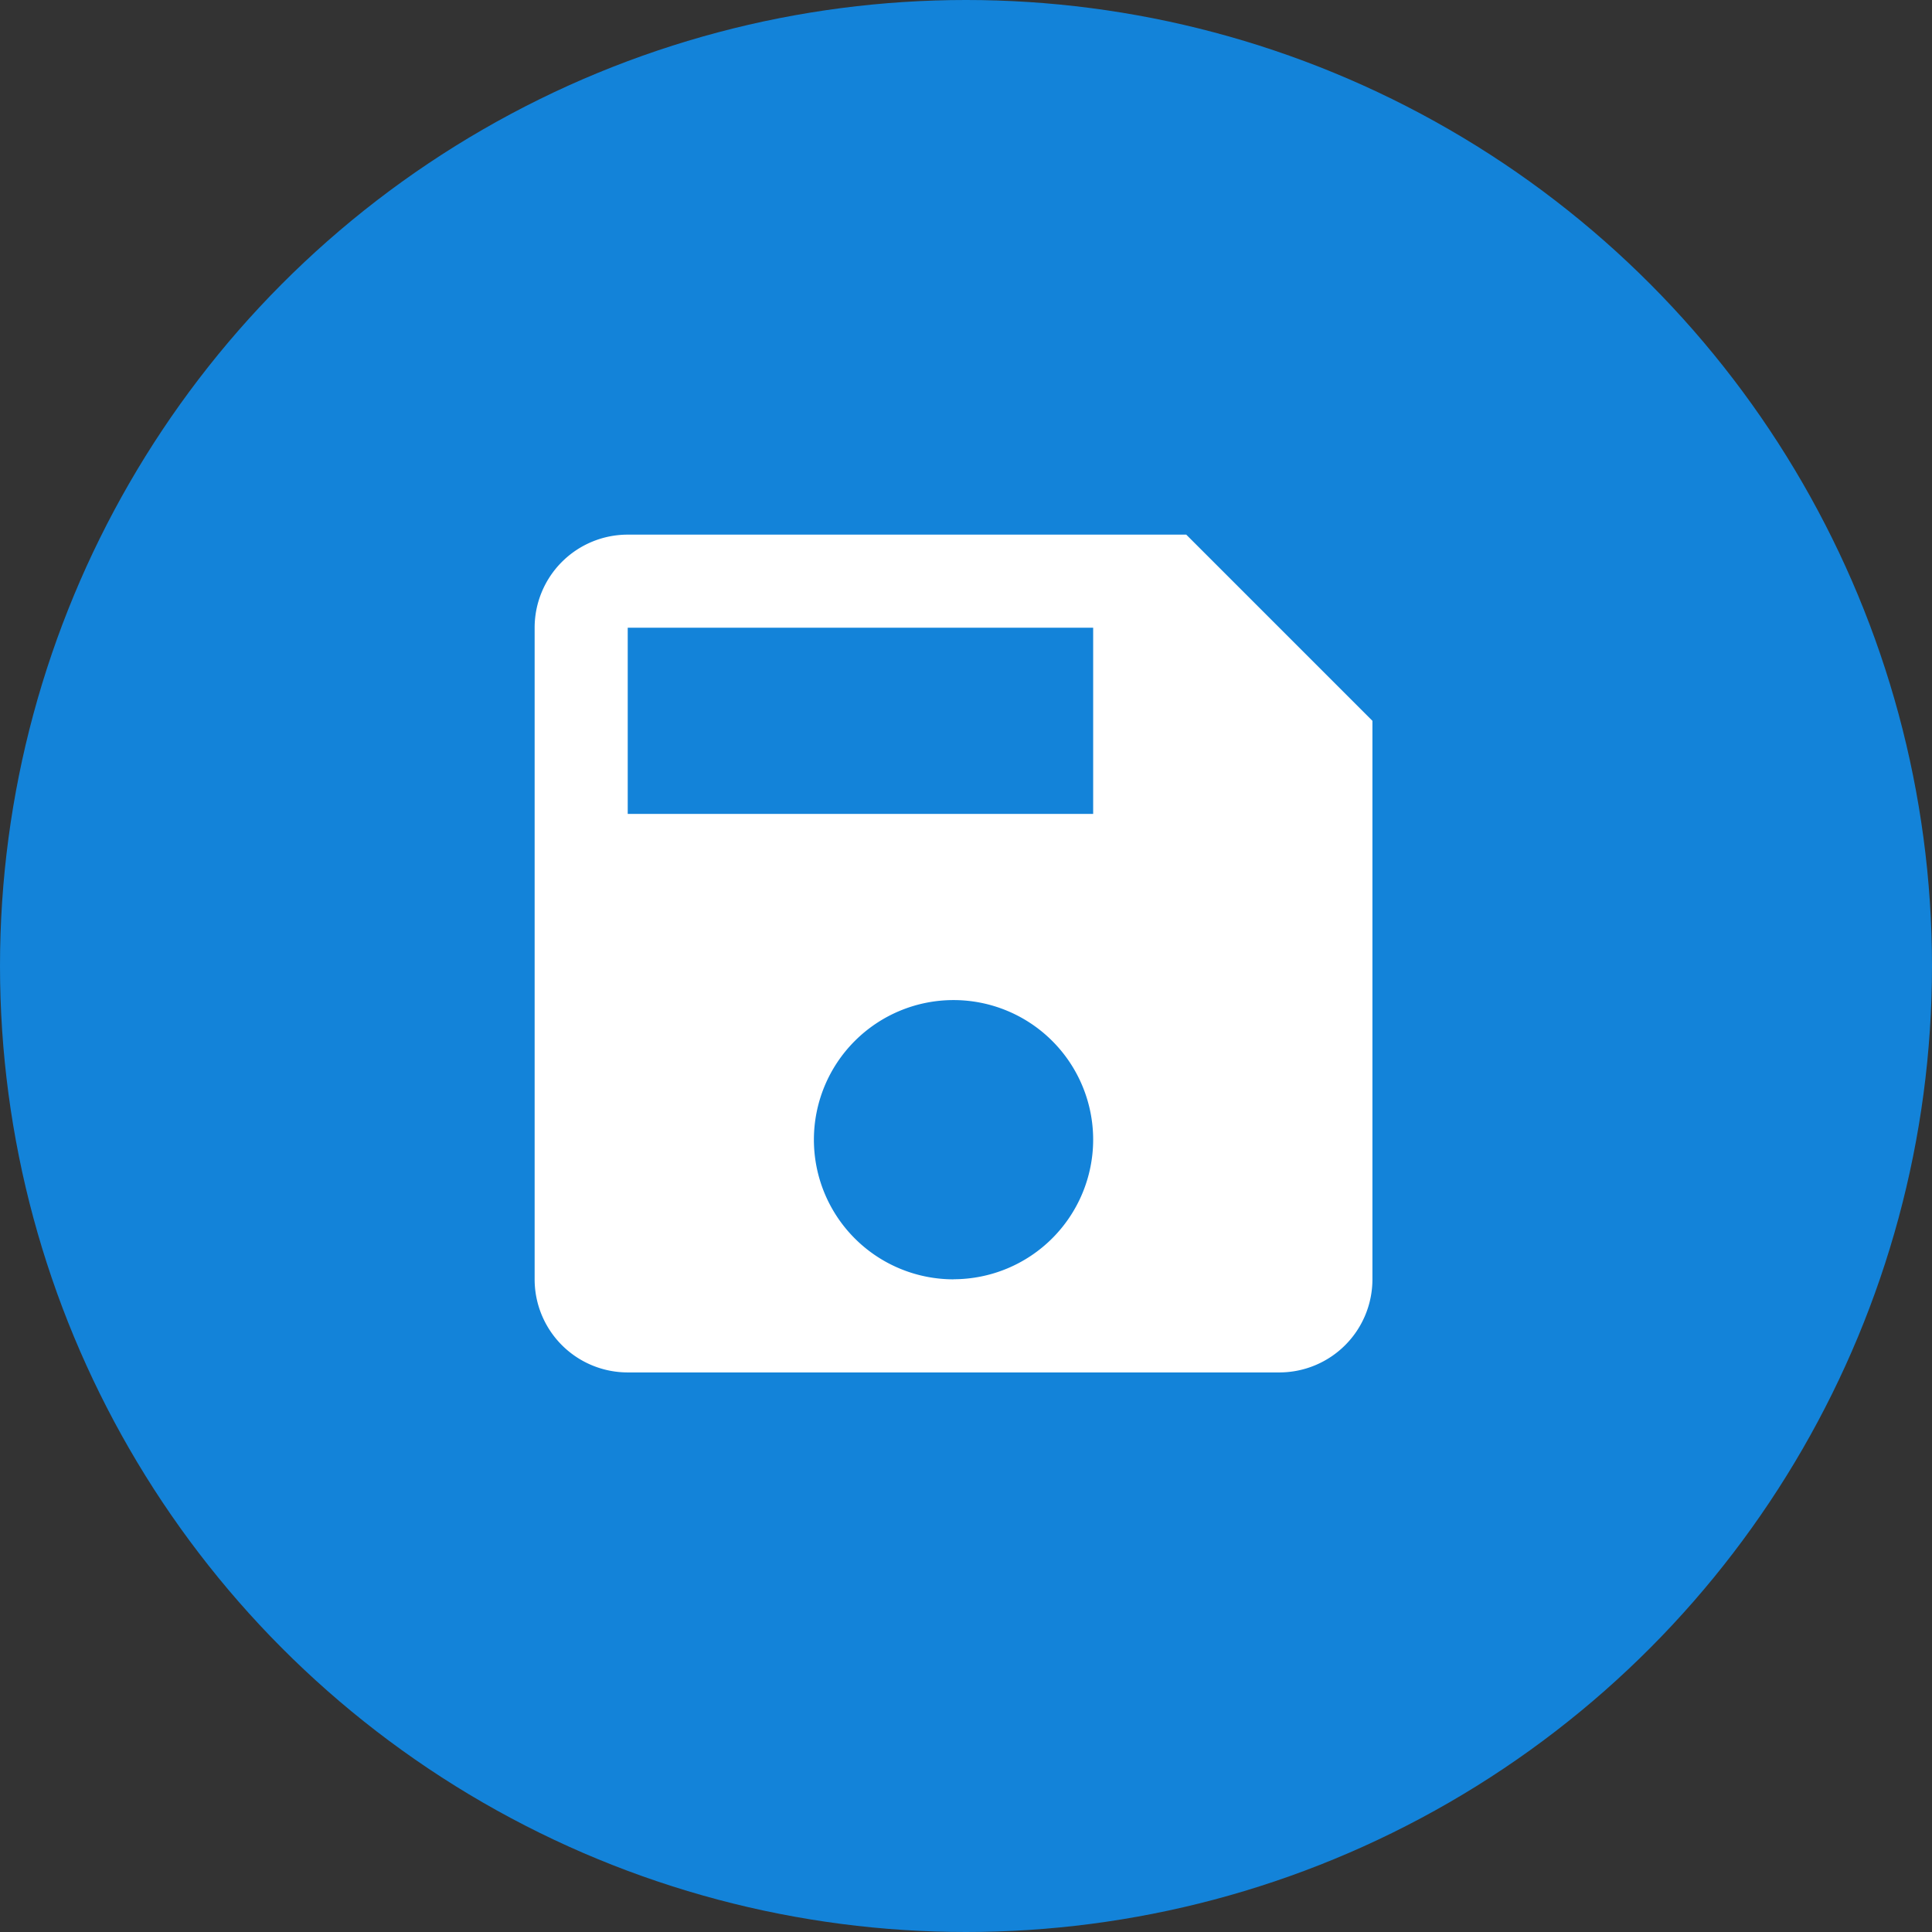 <svg xmlns="http://www.w3.org/2000/svg" width="22" height="22" viewBox="0 0 22 22">
  <rect x="0" y="0" width="22" height="22" fill="#333333" stroke="none"/>
  <g id="Group_6" data-name="Group 6" transform="translate(-665.313 -682.313)">
    <circle id="Ellipse_1" data-name="Ellipse 1" cx="11" cy="11" r="11" transform="translate(665.313 682.313)" fill="#1383d9"/>
    <path id="save-52" d="M135.42,128h-6.36a1.06,1.06,0,0,0-1.06,1.06v7.42a1.06,1.06,0,0,0,1.06,1.06h7.42a1.06,1.06,0,0,0,1.06-1.06v-6.36L135.42,128Zm-2.65,8.48a1.59,1.59,0,1,1,1.59-1.59A1.591,1.591,0,0,1,132.77,136.479Zm1.59-5.3h-5.3v-2.12h5.3Z" transform="translate(543.401 560.401)" fill="#fff"/>
  </g>
</svg>
